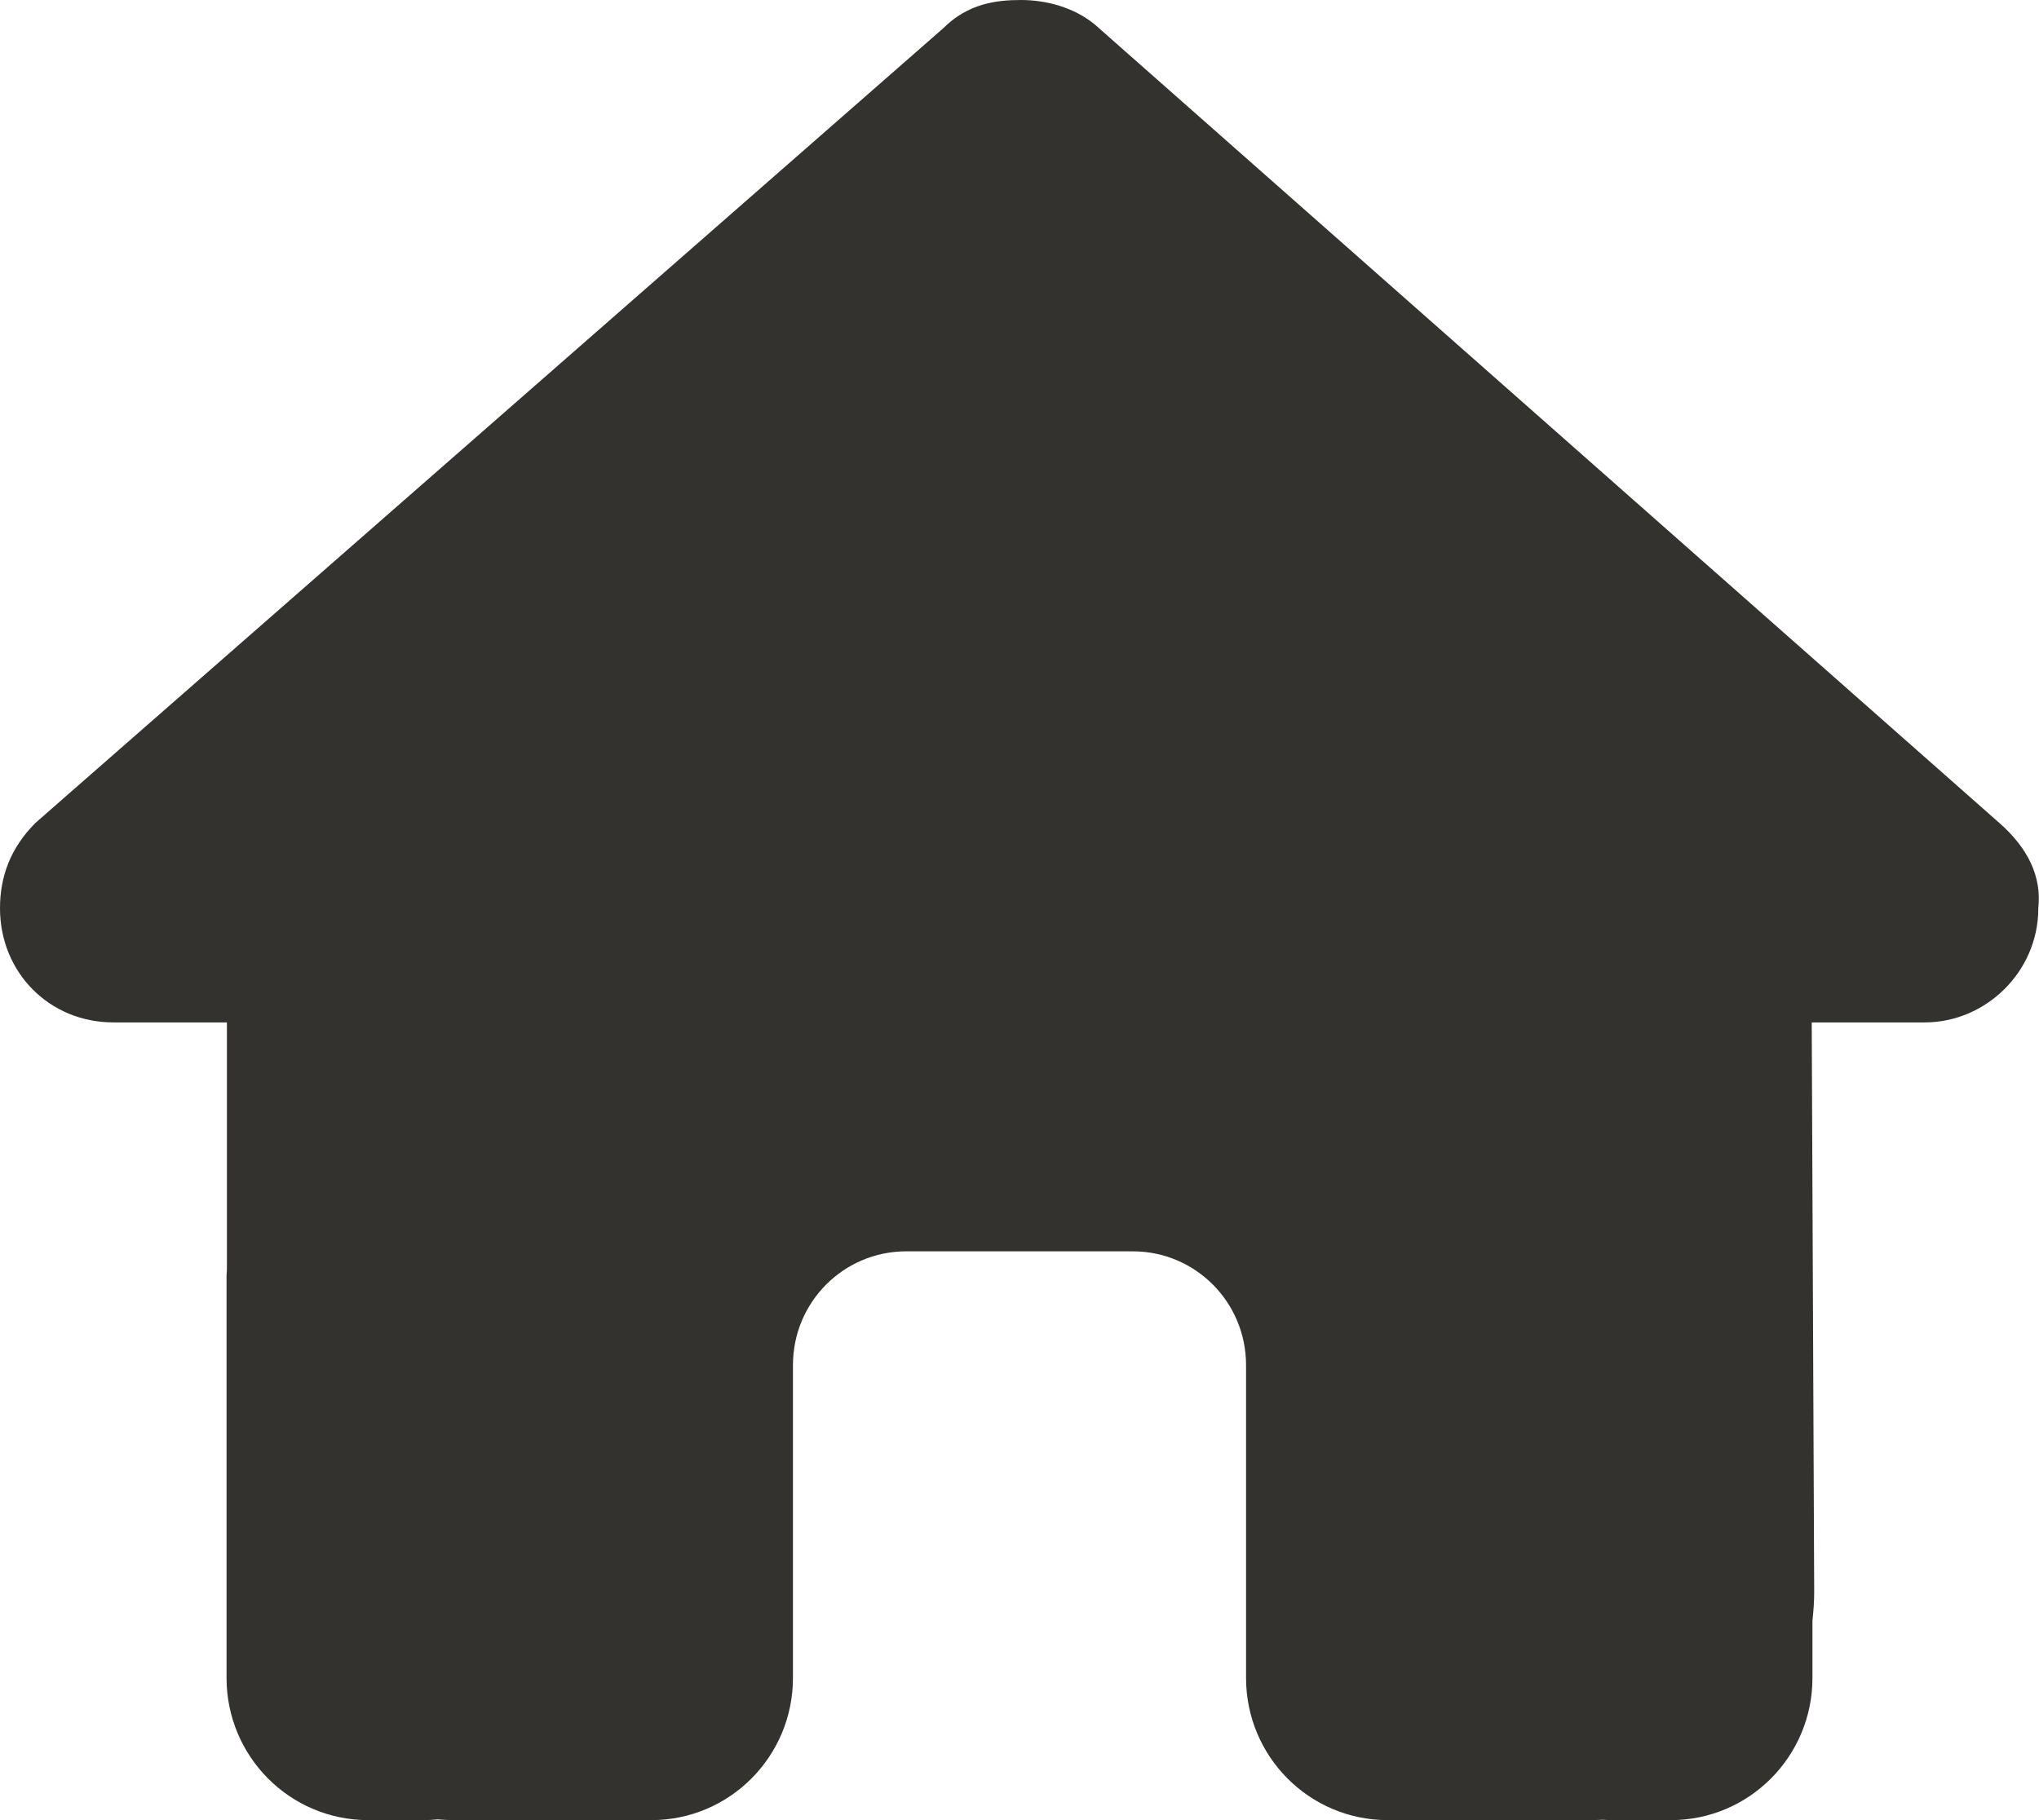 <svg width="56" height="50" viewBox="0 0 56 50" fill="none" xmlns="http://www.w3.org/2000/svg">
<g clip-path="url(#clip0_148_2)">
<path d="M55.981 24.951C55.981 26.709 54.522 28.086 52.869 28.086H49.758L49.826 43.73C49.826 43.994 49.807 44.258 49.778 44.522V46.094C49.778 48.252 48.038 50 45.889 50H44.333C44.226 50 44.119 50 44.013 49.99C43.876 50 43.74 50 43.604 50H40.444H38.111C35.962 50 34.222 48.252 34.222 46.094V43.75V37.5C34.222 35.772 32.832 34.375 31.111 34.375H24.889C23.168 34.375 21.778 35.772 21.778 37.5V43.75V46.094C21.778 48.252 20.038 50 17.889 50H15.556H12.454C12.308 50 12.162 49.99 12.017 49.98C11.9 49.99 11.783 50 11.667 50H10.111C7.963 50 6.222 48.252 6.222 46.094V35.156C6.222 35.068 6.222 34.971 6.232 34.883V28.086H3.111C1.361 28.086 0 26.719 0 24.951C0 24.072 0.292 23.291 0.972 22.607L25.9 0.781C26.581 0.098 27.358 0 28.039 0C28.719 0 29.497 0.195 30.081 0.684L54.911 22.607C55.689 23.291 56.078 24.072 55.981 24.951Z" fill="#34322E"/>
</g>
<defs>
<clipPath id="clip0_148_2">
<rect width="56" height="50" fill="white"/>
</clipPath>
</defs>
</svg>
